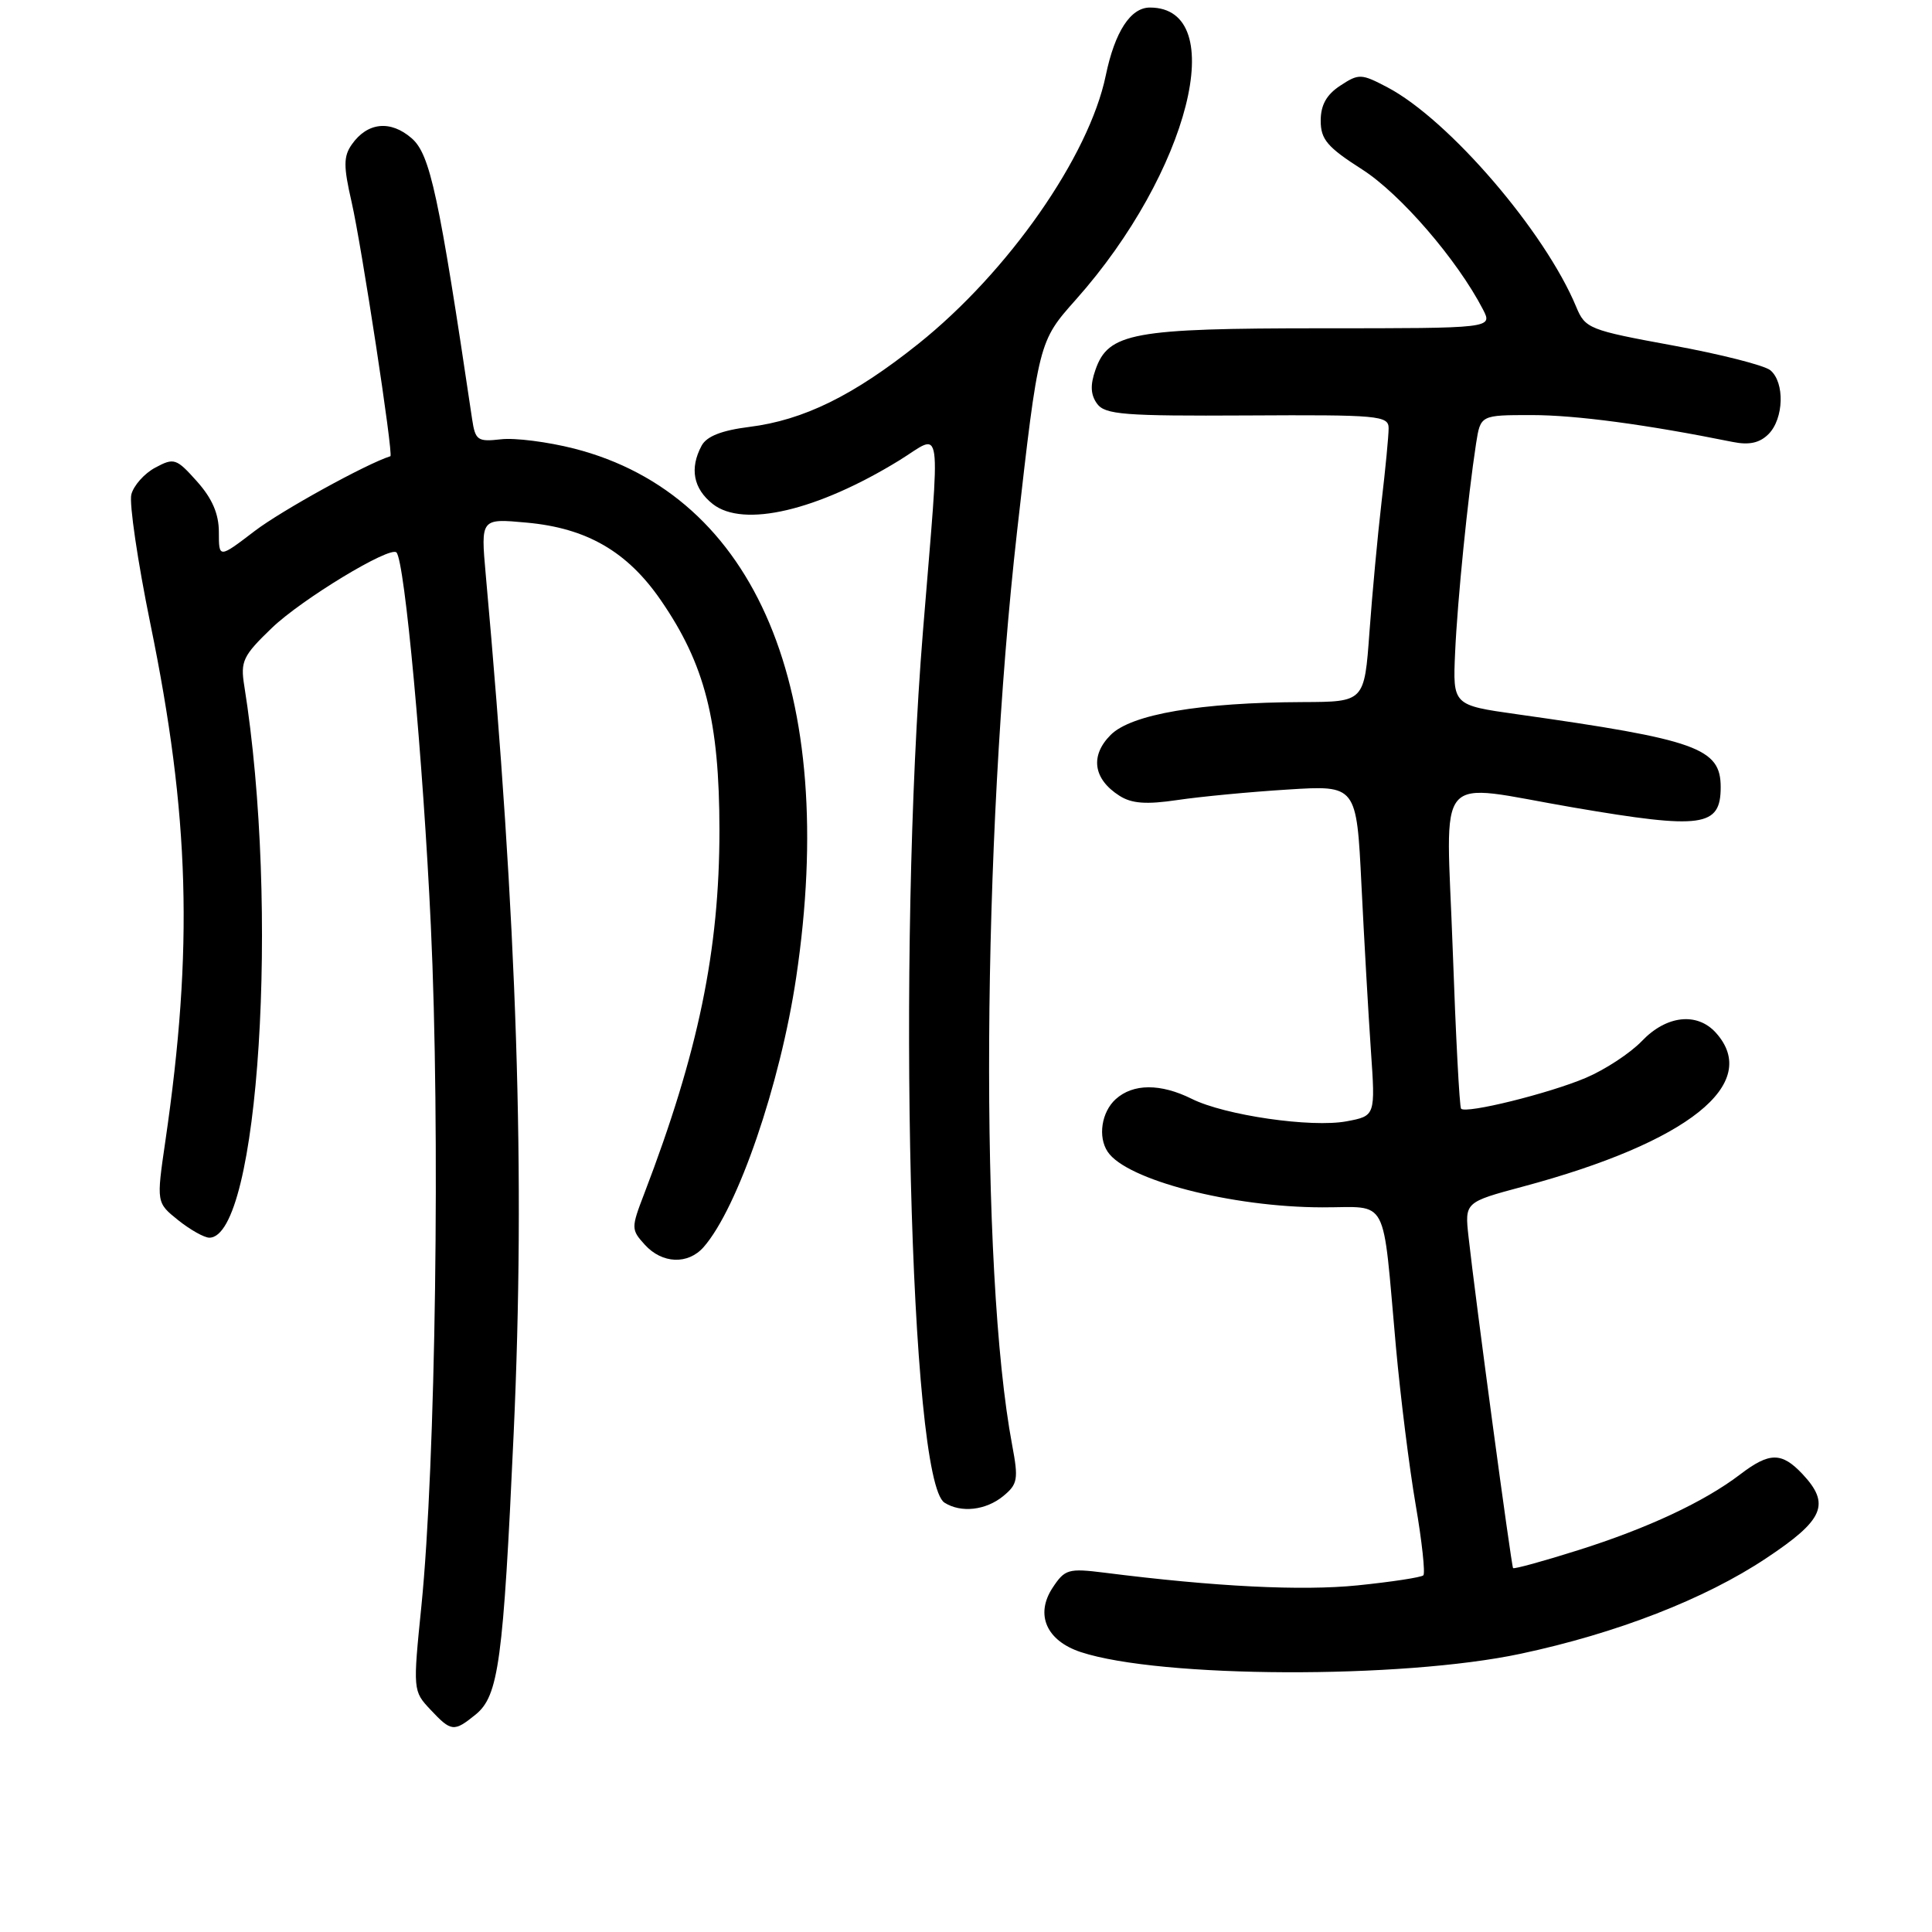 <?xml version="1.0" encoding="UTF-8" standalone="no"?>
<!DOCTYPE svg PUBLIC "-//W3C//DTD SVG 1.1//EN" "http://www.w3.org/Graphics/SVG/1.1/DTD/svg11.dtd" >
<svg xmlns="http://www.w3.org/2000/svg" xmlns:xlink="http://www.w3.org/1999/xlink" version="1.1" viewBox="0 0 256 256">
 <g >
 <path fill="currentColor"
d=" M 63.02 227.19 C 66.07 224.71 66.68 220.20 68.06 190.00 C 69.63 155.68 68.55 122.52 64.36 76.10 C 63.70 68.69 63.70 68.69 69.78 69.25 C 77.74 69.97 83.12 73.08 87.56 79.53 C 93.41 88.02 95.32 95.49 95.33 110.00 C 95.33 125.92 92.54 139.44 85.36 158.18 C 83.62 162.71 83.62 162.93 85.44 164.93 C 87.73 167.46 91.16 167.60 93.23 165.25 C 97.76 160.09 103.38 143.72 105.50 129.50 C 111.14 91.65 100.21 65.62 76.08 59.44 C 72.58 58.55 68.21 57.99 66.37 58.21 C 63.29 58.56 62.98 58.35 62.56 55.55 C 58.15 25.81 57.00 20.47 54.56 18.33 C 51.75 15.88 48.68 16.19 46.61 19.15 C 45.51 20.72 45.50 22.03 46.59 26.77 C 47.92 32.58 52.15 60.31 51.73 60.45 C 48.53 61.46 37.29 67.66 33.75 70.36 C 29.00 73.99 29.00 73.99 29.00 70.51 C 29.00 68.09 28.12 66.05 26.10 63.79 C 23.37 60.73 23.06 60.63 20.58 61.96 C 19.13 62.73 17.70 64.34 17.40 65.53 C 17.11 66.71 18.24 74.41 19.92 82.63 C 25.14 108.07 25.64 125.66 21.91 151.21 C 20.72 159.36 20.72 159.36 23.61 161.68 C 25.20 162.95 27.05 163.99 27.73 164.00 C 34.29 164.02 37.07 120.33 32.37 90.89 C 31.84 87.62 32.19 86.89 36.02 83.21 C 39.97 79.41 51.66 72.33 52.53 73.20 C 53.63 74.29 56.07 100.75 57.09 122.69 C 58.35 149.55 57.73 193.96 55.84 212.78 C 54.71 223.94 54.72 224.08 57.03 226.53 C 59.80 229.48 60.14 229.52 63.02 227.19 Z  M 201.50 219.13 C 214.23 216.42 225.91 211.88 234.02 206.48 C 241.69 201.39 242.58 199.31 238.83 195.31 C 236.08 192.40 234.47 192.40 230.59 195.36 C 225.82 199.00 218.31 202.51 209.11 205.41 C 204.50 206.87 200.62 207.93 200.49 207.78 C 200.26 207.49 195.48 172.01 194.59 163.90 C 194.08 159.30 194.08 159.30 201.79 157.23 C 223.71 151.36 233.45 143.58 227.35 136.83 C 224.86 134.09 220.81 134.54 217.57 137.93 C 216.03 139.54 212.68 141.74 210.13 142.82 C 205.26 144.89 194.26 147.61 193.60 146.91 C 193.39 146.68 192.89 137.16 192.49 125.75 C 191.63 101.55 189.72 103.79 208.50 107.00 C 225.58 109.92 228.00 109.58 228.00 104.30 C 228.00 99.13 224.88 98.01 201.00 94.64 C 192.50 93.44 192.50 93.44 192.81 86.47 C 193.12 79.52 194.50 65.85 195.59 58.75 C 196.18 55.00 196.18 55.00 202.96 55.00 C 208.81 55.00 218.16 56.25 229.59 58.56 C 231.77 59.00 233.16 58.70 234.34 57.52 C 236.37 55.48 236.51 50.67 234.58 49.06 C 233.79 48.41 227.97 46.93 221.63 45.77 C 210.57 43.74 210.05 43.54 208.86 40.67 C 204.72 30.68 191.97 15.85 183.84 11.57 C 180.38 9.75 180.05 9.73 177.59 11.35 C 175.77 12.54 175.00 13.92 175.00 15.99 C 175.00 18.47 175.87 19.50 180.49 22.45 C 185.57 25.70 193.10 34.43 196.50 41.00 C 197.79 43.50 197.79 43.50 175.14 43.50 C 150.08 43.50 146.86 44.09 145.15 49.01 C 144.44 51.03 144.51 52.31 145.37 53.50 C 146.43 54.94 148.95 55.14 165.29 55.05 C 182.70 54.95 184.00 55.07 184.00 56.75 C 184.00 57.74 183.58 62.14 183.06 66.53 C 182.55 70.91 181.83 78.66 181.46 83.75 C 180.79 93.00 180.79 93.00 172.64 93.03 C 159.04 93.08 149.90 94.64 147.17 97.38 C 144.41 100.14 144.86 103.23 148.33 105.44 C 149.95 106.48 151.88 106.62 156.00 106.01 C 159.03 105.56 165.61 104.93 170.62 104.62 C 179.75 104.04 179.75 104.04 180.40 117.27 C 180.76 124.55 181.32 134.41 181.65 139.18 C 182.25 147.86 182.25 147.86 178.43 148.58 C 173.77 149.45 162.29 147.79 157.91 145.60 C 153.78 143.55 150.14 143.56 147.83 145.65 C 145.96 147.35 145.45 150.63 146.77 152.61 C 149.23 156.34 163.17 159.96 175.20 159.98 C 184.15 160.00 183.13 158.07 184.97 178.50 C 185.57 185.10 186.74 194.49 187.58 199.37 C 188.42 204.24 188.87 208.46 188.60 208.74 C 188.32 209.01 184.40 209.61 179.89 210.07 C 172.48 210.82 161.03 210.25 146.36 208.39 C 141.55 207.79 141.10 207.92 139.46 210.41 C 137.14 213.96 138.67 217.41 143.21 218.91 C 153.72 222.37 185.68 222.50 201.50 219.13 Z  M 132.92 198.25 C 134.85 196.67 134.97 196.02 134.12 191.50 C 129.79 168.47 130.10 111.70 134.77 70.38 C 137.62 45.25 137.62 45.25 142.56 39.70 C 157.54 22.87 163.09 1.00 152.37 1.00 C 149.80 1.00 147.72 4.21 146.52 10.00 C 144.30 20.72 133.59 36.05 121.67 45.57 C 113.09 52.42 106.48 55.67 99.28 56.57 C 95.62 57.03 93.64 57.81 92.97 59.05 C 91.35 62.07 91.87 64.75 94.45 66.79 C 98.51 69.97 108.31 67.67 119.18 60.99 C 124.98 57.41 124.63 54.89 122.30 83.60 C 118.82 126.44 120.54 196.19 125.15 199.11 C 127.33 200.50 130.62 200.13 132.92 198.25 Z "/>
</g>
</svg>
